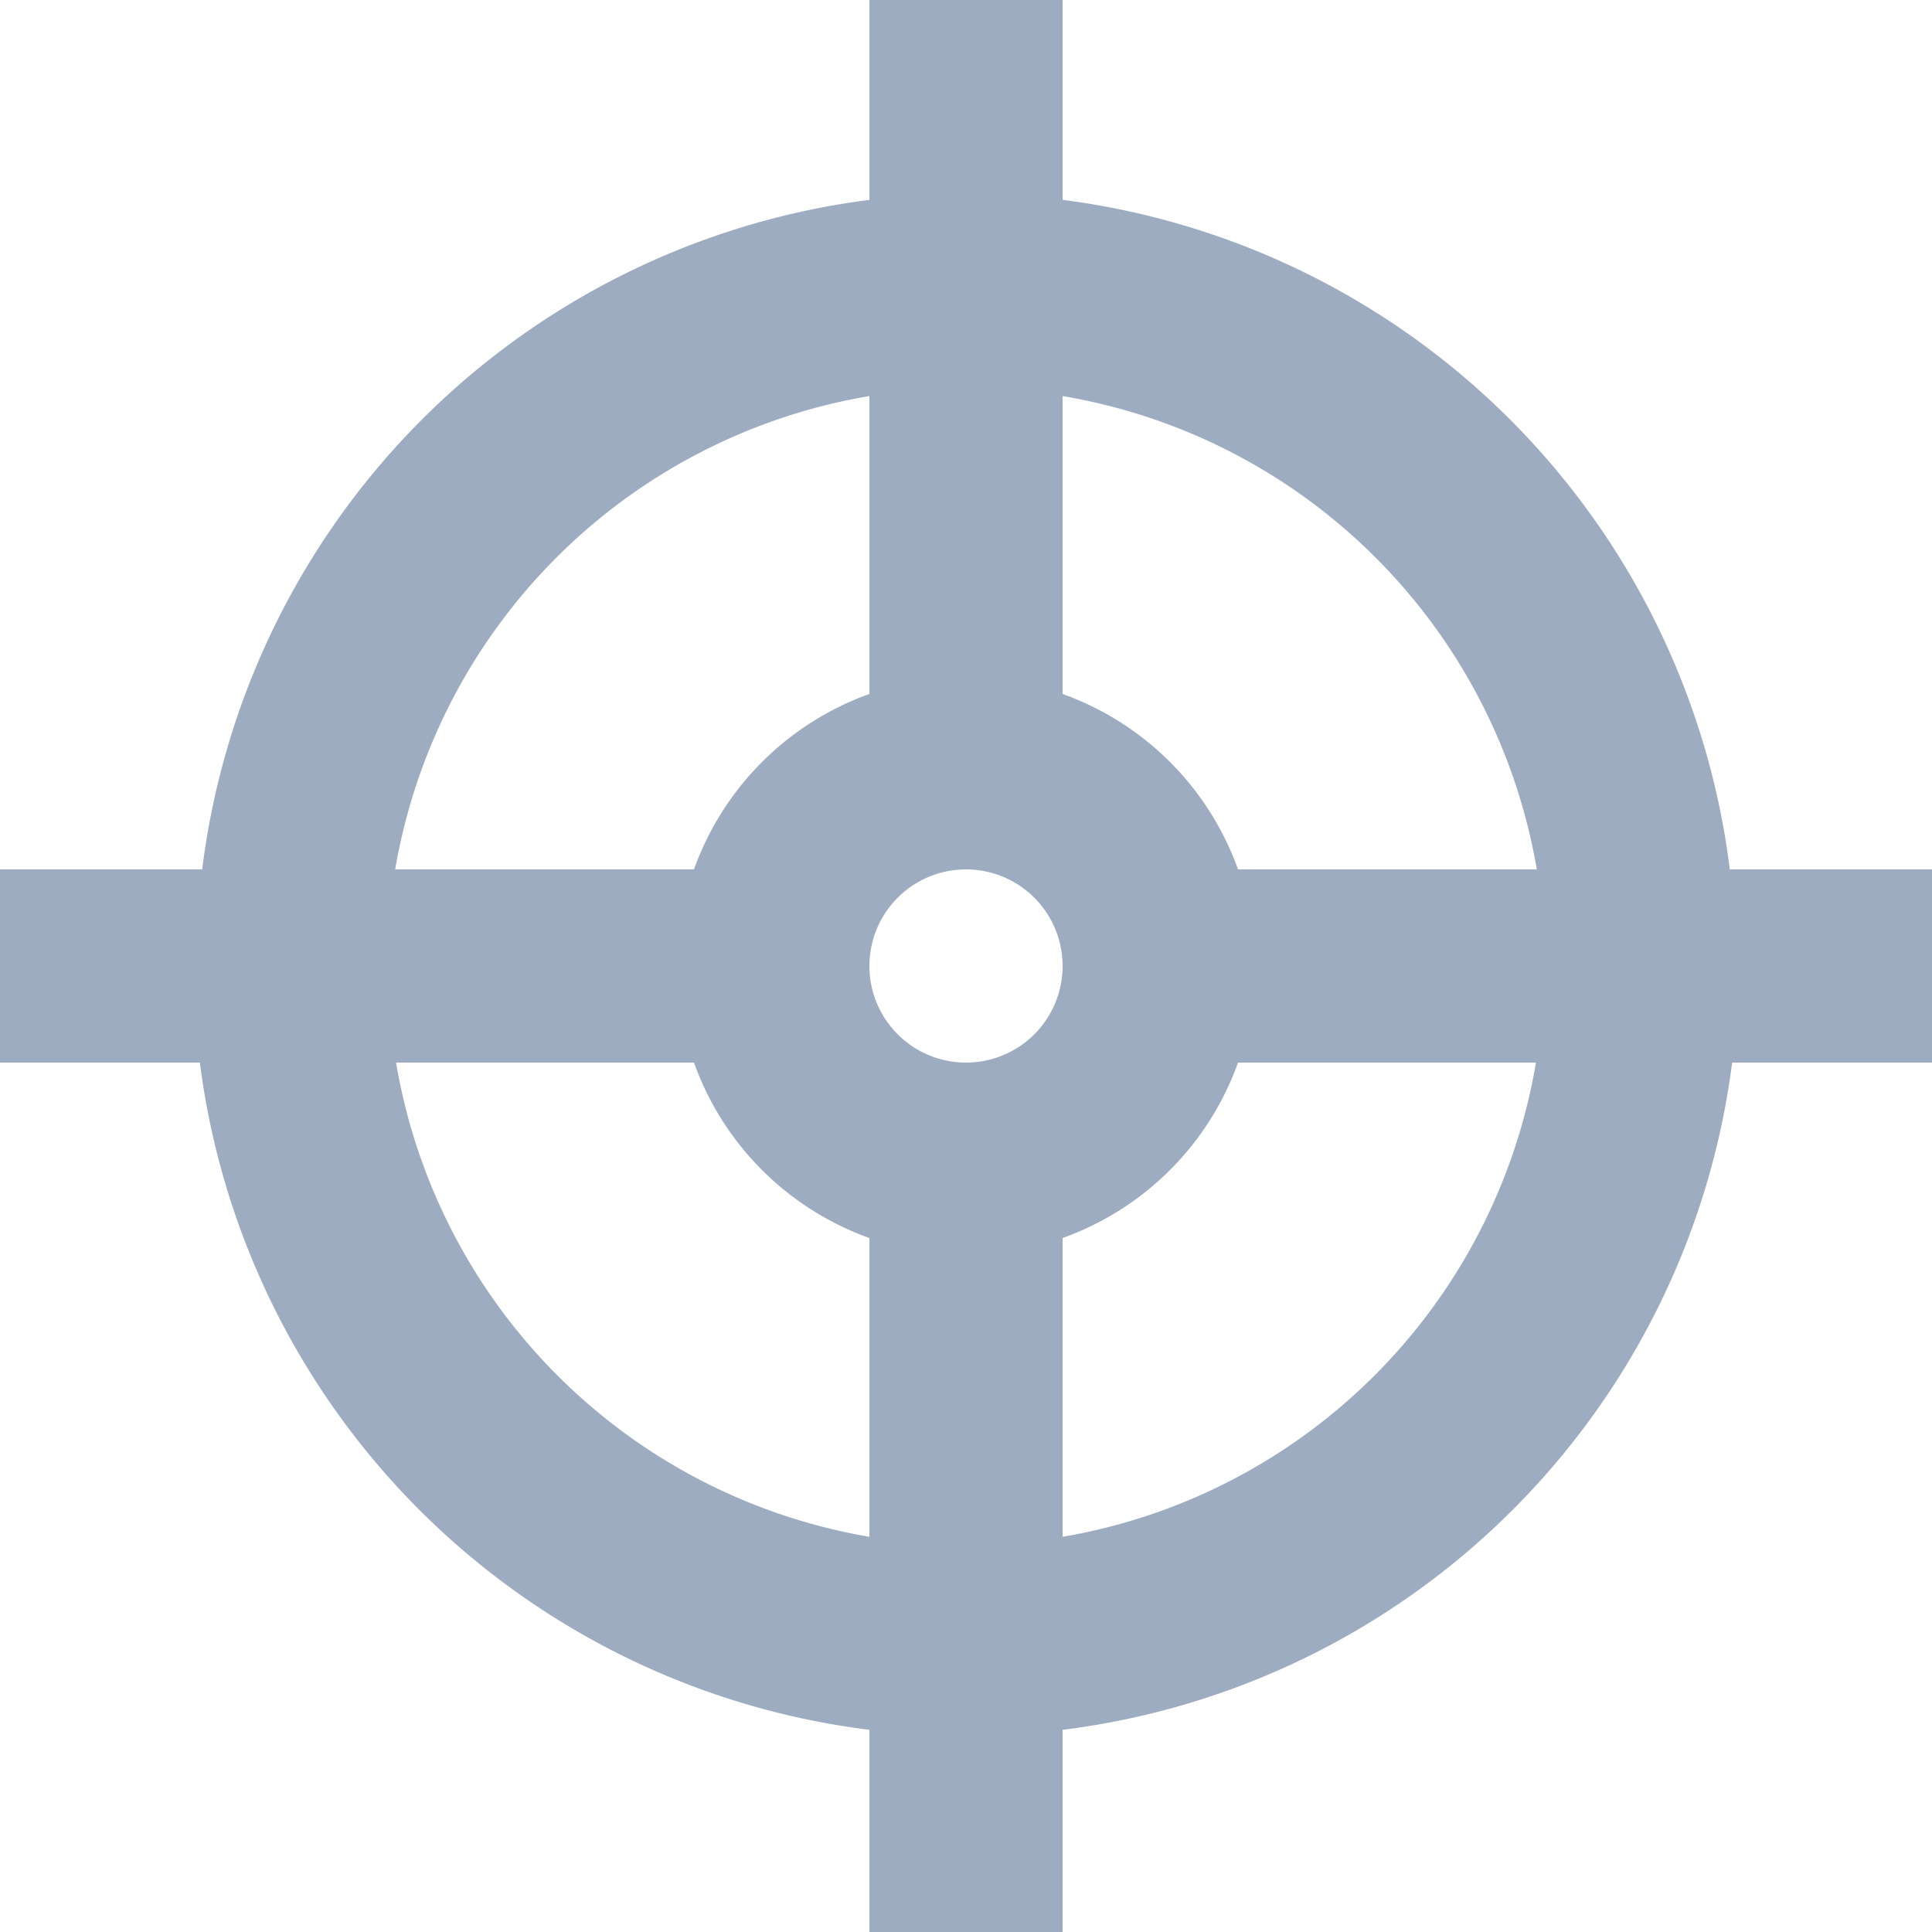 <svg xmlns="http://www.w3.org/2000/svg" width="20" height="20" viewBox="0 0 20 20">
<defs>
    <style>
      .cls-1 {
        fill: #9dacc1;
        fill-rule: evenodd;
      }
    </style>
  </defs>
  <path id="矩形_54" data-name="矩形 54" class="cls-1" d="M17.931,11A7.979,7.979,0,0,1,11,17.907V20H9V17.907A7.979,7.979,0,0,1,2.069,11H0V9H2.093A7.979,7.979,0,0,1,9,2.069V0h2V2.069A7.979,7.979,0,0,1,17.907,9H20v2H17.931ZM15.9,11H12.816A3.005,3.005,0,0,1,11,12.816v3.093A5.992,5.992,0,0,0,15.9,11ZM9,15.909V12.816A3.005,3.005,0,0,1,7.184,11H4.1A5.992,5.992,0,0,0,9,15.909ZM9,4.1A5.992,5.992,0,0,0,4.091,9H7.184A3.006,3.006,0,0,1,9,7.184V4.1ZM10,9a1,1,0,1,0,1,1A1,1,0,0,0,10,9Zm1-4.9V7.184A3.005,3.005,0,0,1,12.816,9h3.093A5.992,5.992,0,0,0,11,4.1Z"/>
</svg>

